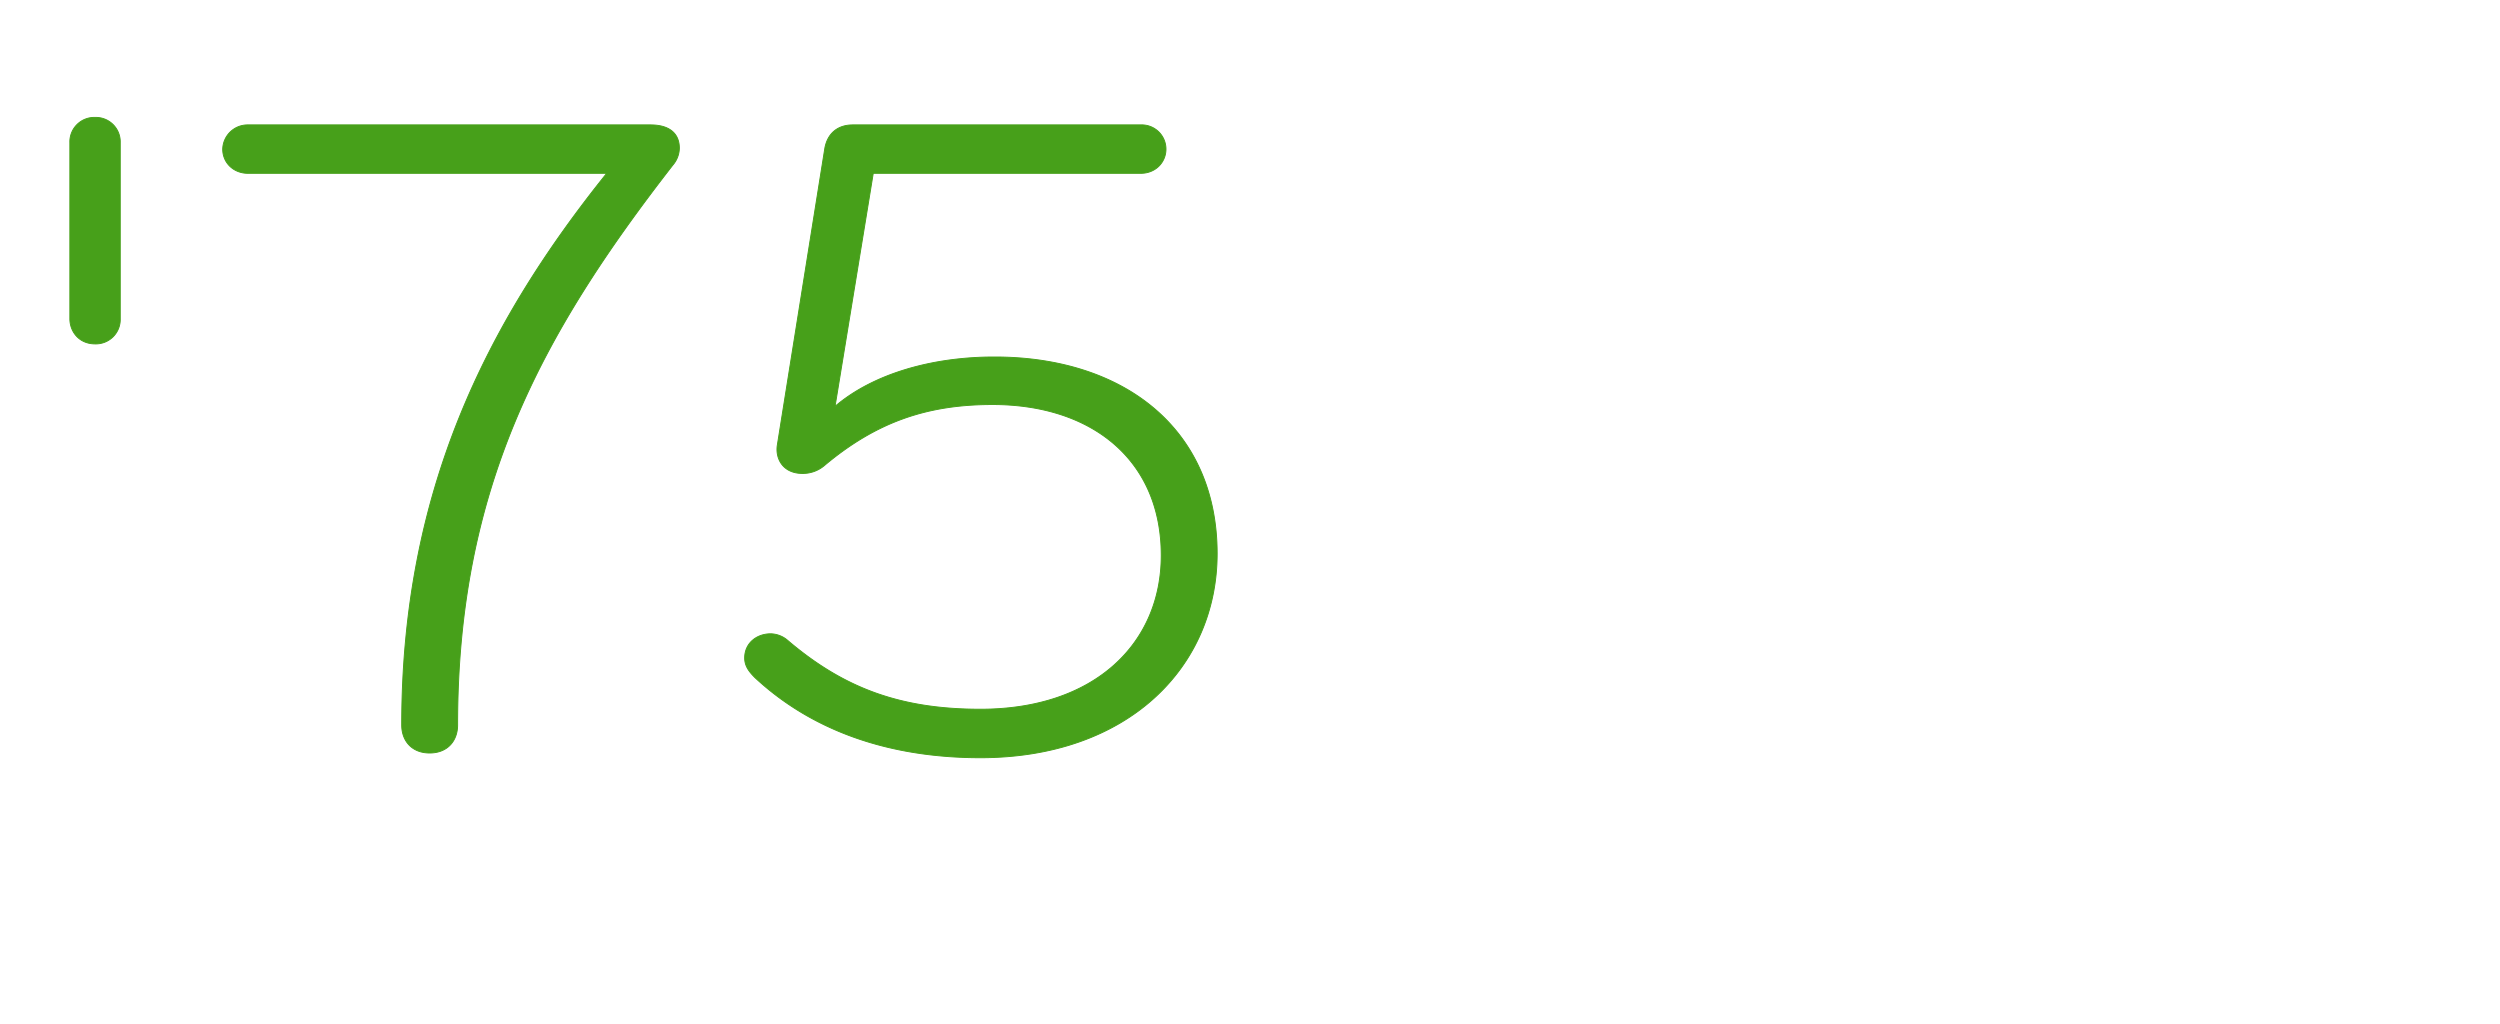 <svg width="31.746" height="13" viewBox="0 0 31.746 13" xmlns="http://www.w3.org/2000/svg"><g fill="#47A01A" stroke="#47A01A"><path d="M1.527 4.047V1.811a.31.31 0 00-.32-.32.31.31 0 00-.32.32v2.236c0 .166.119.32.32.32a.31.31 0 00.32-.32zM8.627 1.882c0-.19-.13-.296-.366-.296H3.148a.316.316 0 00-.32.308c0 .177.142.307.32.307h4.556C6.166 4.118 5.101 6.25 5.101 9.207c0 .202.13.355.355.355.225 0 .355-.153.355-.355 0-2.982 1.041-4.935 2.734-7.112a.34.34 0 00.082-.213zM15.456 7.03c0-1.574-1.172-2.497-2.828-2.497-.793 0-1.539.213-2.024.627l.485-2.959h3.397c.189 0 .32-.142.32-.307a.308.308 0 00-.32-.308h-3.657c-.19 0-.32.106-.355.296L9.87 5.657c-.024.166.071.355.32.355a.422.422 0 00.272-.095c.674-.568 1.325-.78 2.142-.78 1.254 0 2.142.697 2.142 1.916 0 1.113-.84 1.953-2.296 1.953-1.006 0-1.728-.26-2.45-.876a.34.34 0 00-.213-.082c-.177 0-.331.118-.331.307 0 .107.06.178.13.249.698.65 1.657 1.018 2.864 1.018 1.882 0 3.006-1.16 3.006-2.592z" stroke-width=".012"/></g></svg>